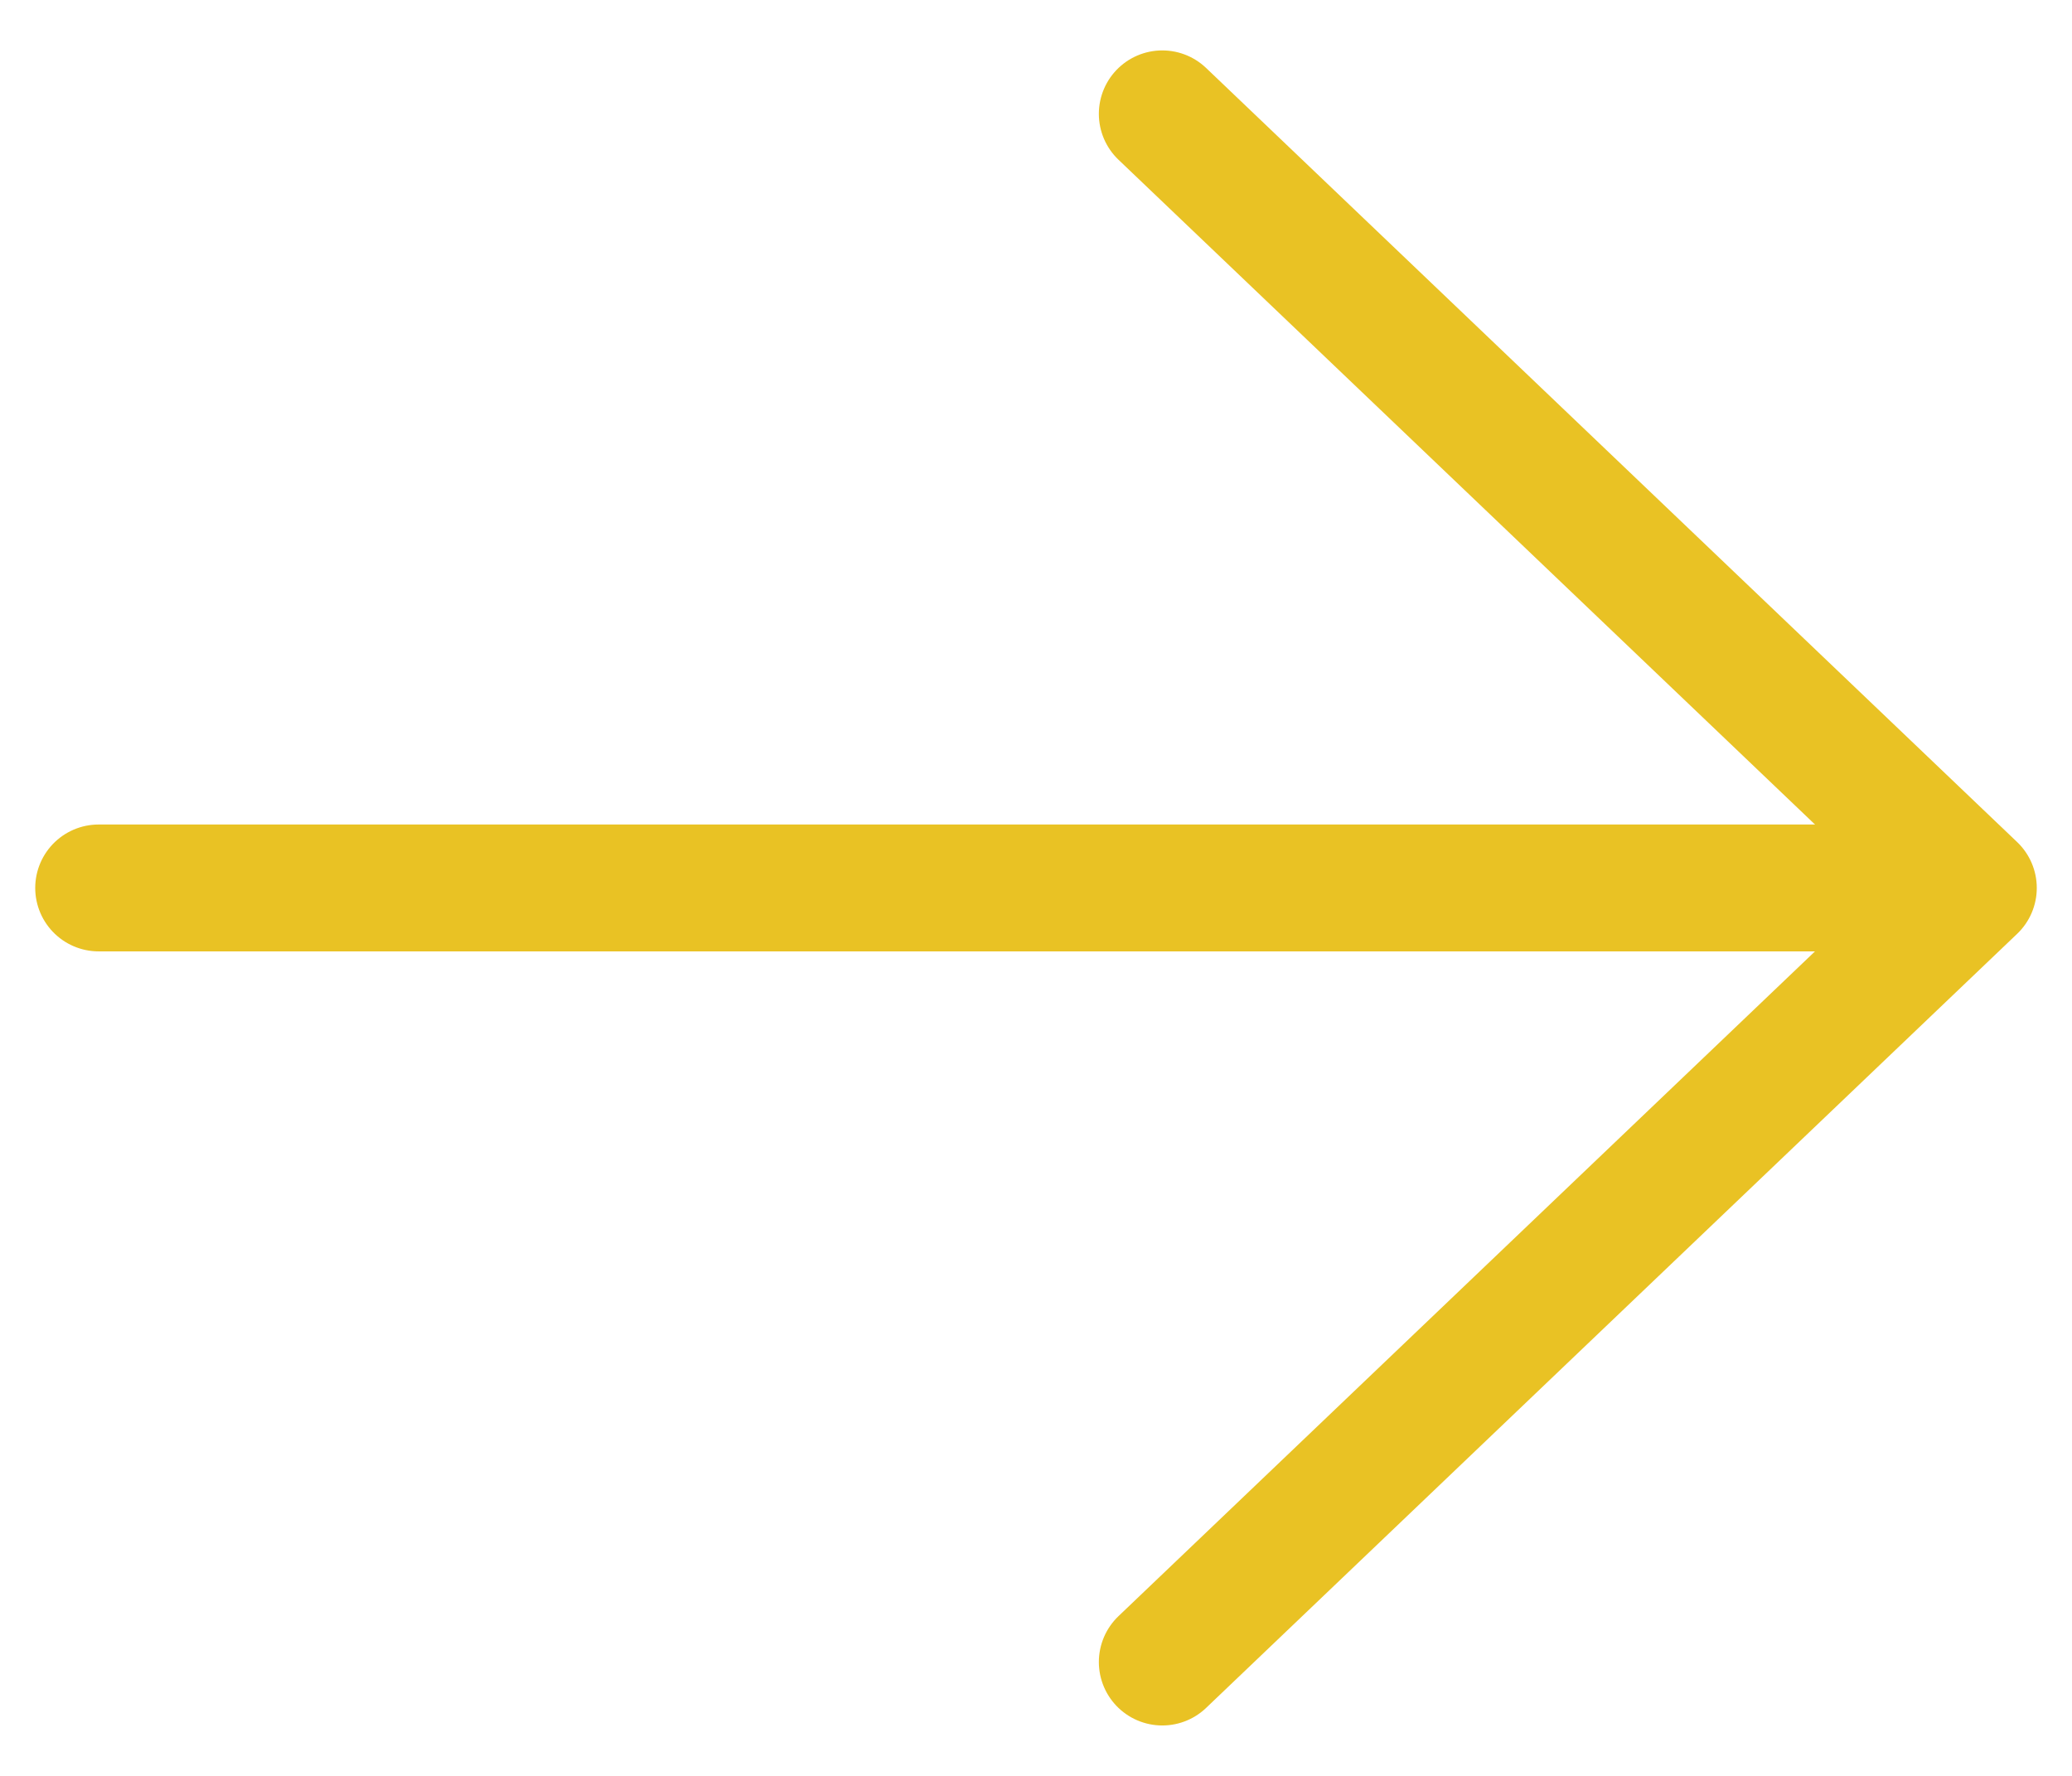 <svg width="21" height="18" viewBox="0 0 21 18" fill="none" xmlns="http://www.w3.org/2000/svg">
<path d="M11.78 1.154L20 9L11.78 16.846" stroke="#E9C224" stroke-width="1.286" stroke-linecap="round" stroke-linejoin="round"/>
<path d="M19 9L1 9" stroke="#E9C224" stroke-width="1.286" stroke-linecap="round" stroke-linejoin="round"/>
</svg>
